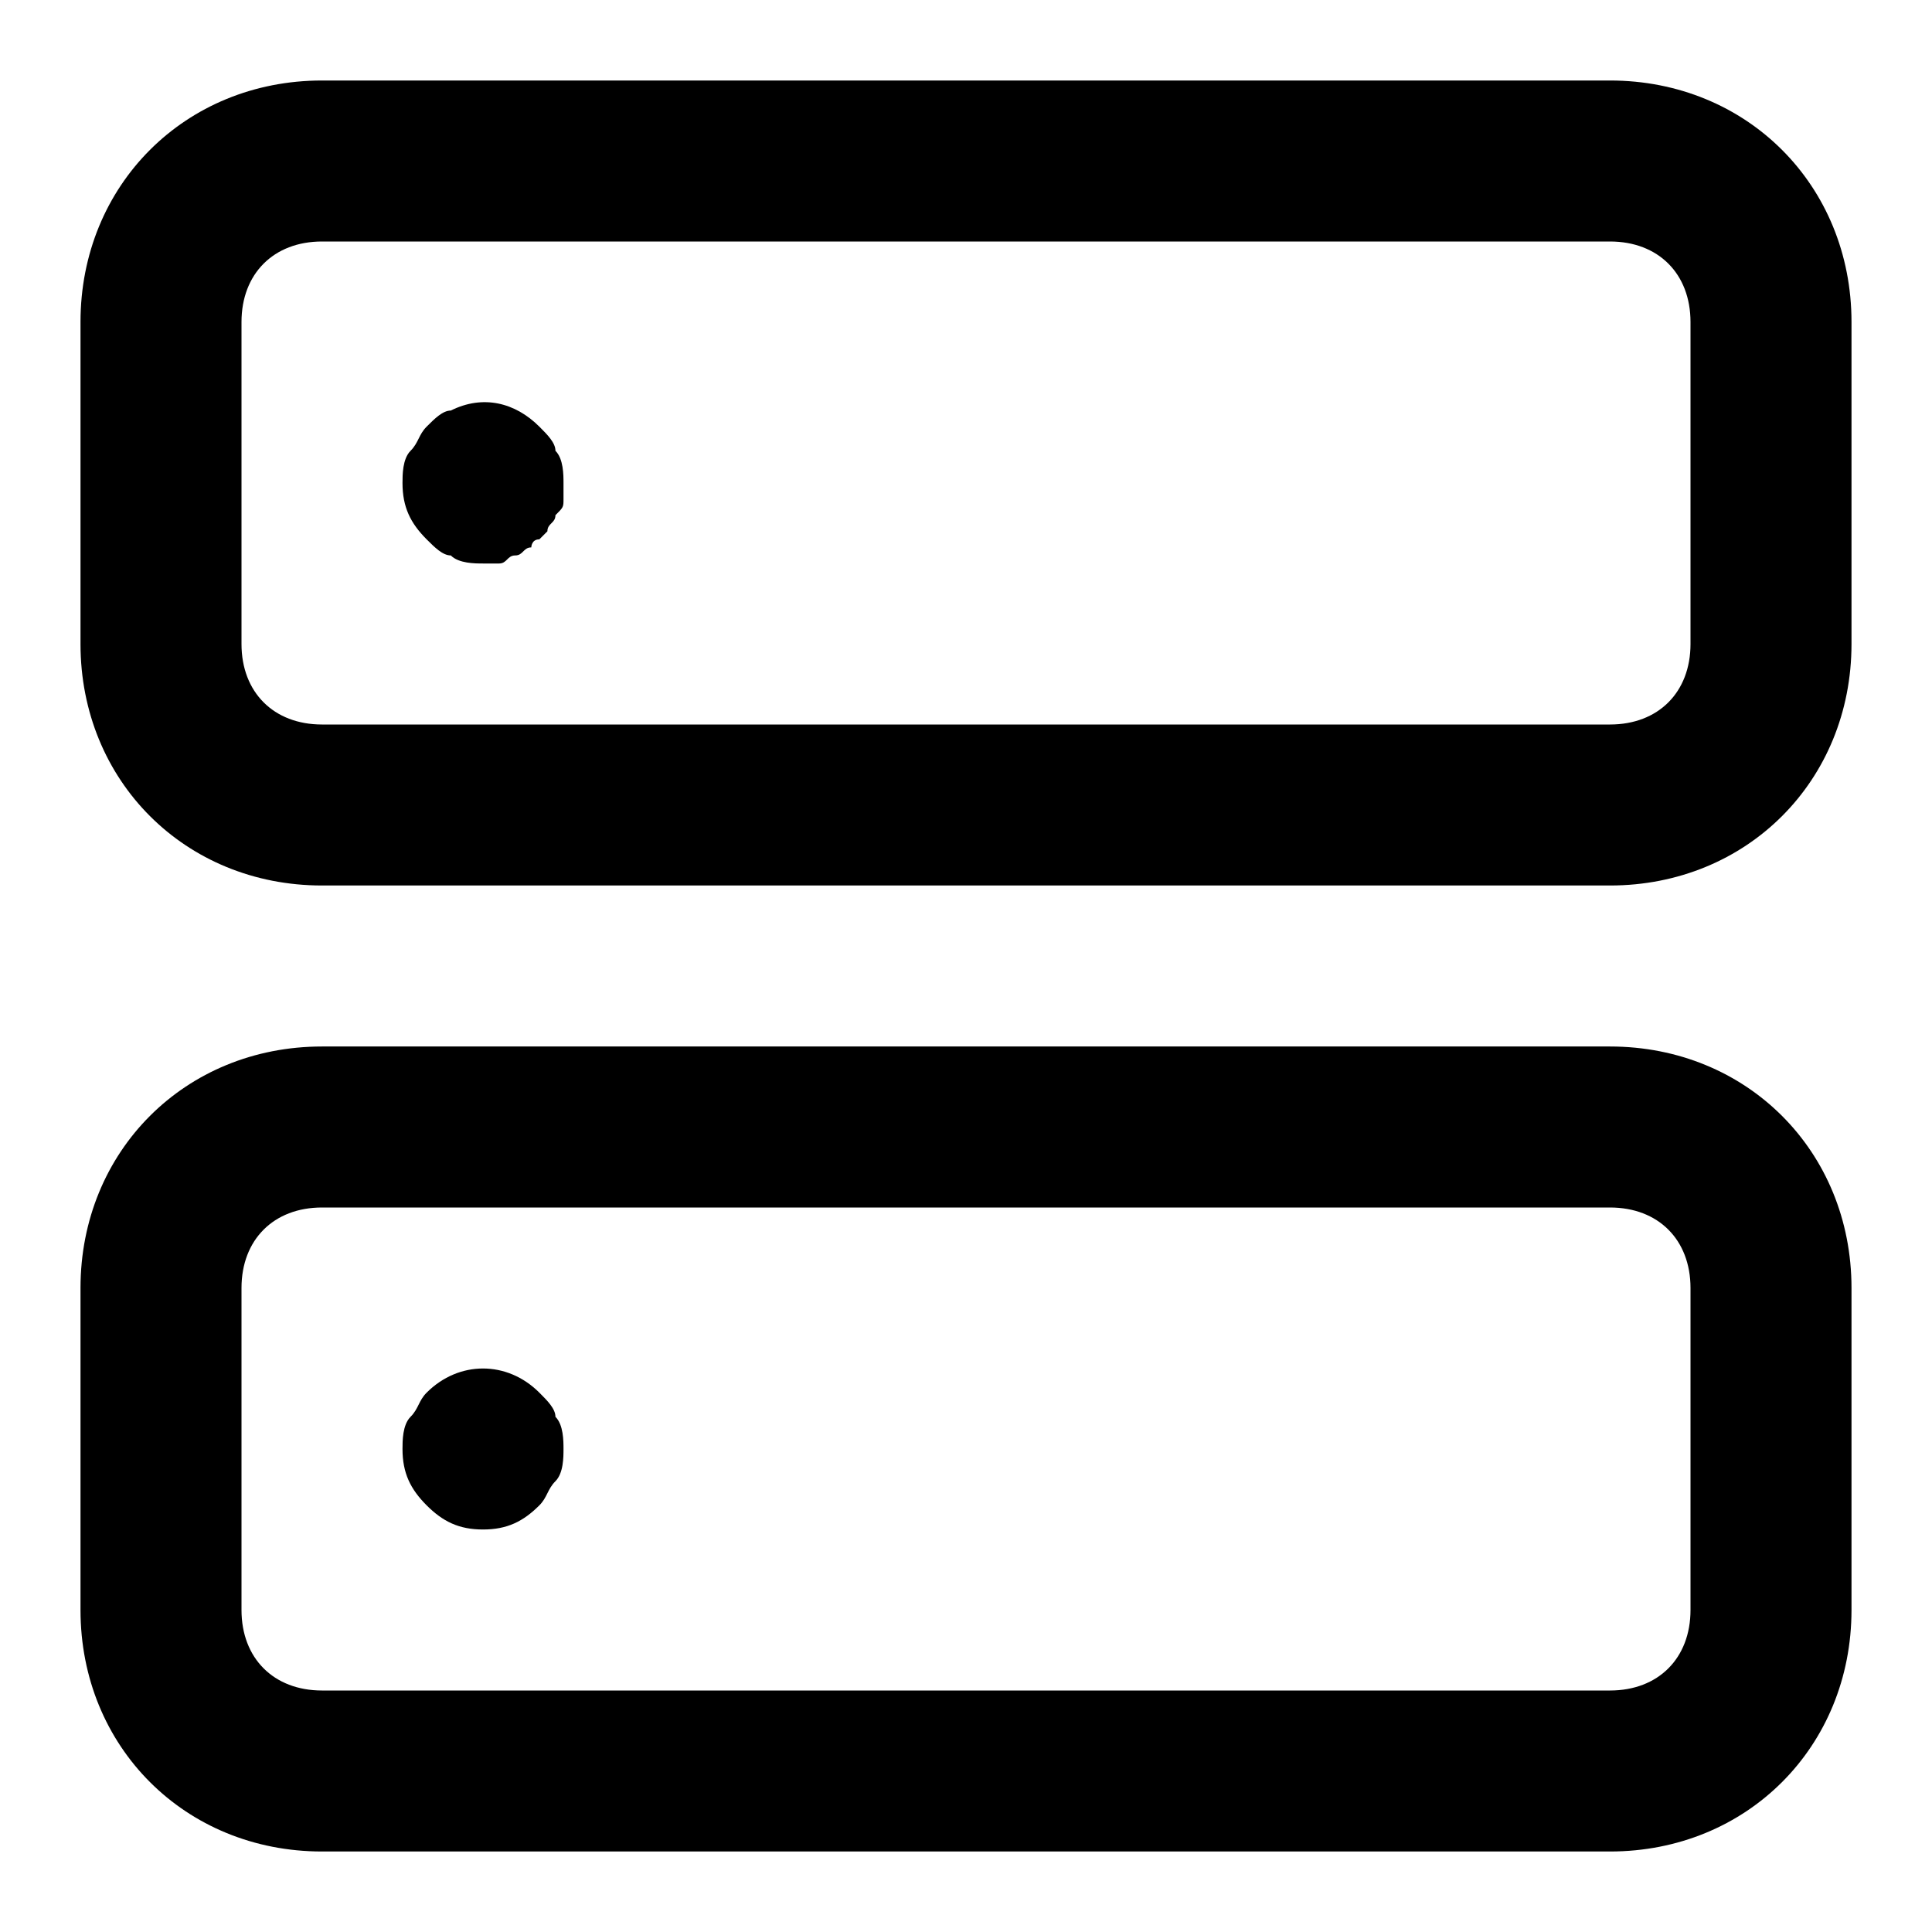 <?xml version="1.0" encoding="utf-8"?>
<!-- Generator: Adobe Illustrator 22.0.1, SVG Export Plug-In . SVG Version: 6.00 Build 0)  -->
<svg version="1.1" id="Layer_1" xmlns="http://www.w3.org/2000/svg" xmlns:xlink="http://www.w3.org/1999/xlink" x="0px" y="0px"
	 viewBox="0 0 24 24" style="enable-background:new 0 0 24 24;" xml:space="preserve">
<g>
	<path d="M20,11H4c-1.7,0-3-1.3-3-3V4c0-1.7,1.3-3,3-3h16c1.7,0,3,1.3,3,3v4C23,9.7,21.7,11,20,11z M4,3C3.4,3,3,3.4,3,4v4
		c0,0.6,0.4,1,1,1h16c0.6,0,1-0.4,1-1V4c0-0.6-0.4-1-1-1H4z"/>
</g>
<g>
	<path d="M20,23H4c-1.7,0-3-1.3-3-3v-4c0-1.7,1.3-3,3-3h16c1.7,0,3,1.3,3,3v4C23,21.7,21.7,23,20,23z M4,15c-0.6,0-1,0.4-1,1v4
		c0,0.6,0.4,1,1,1h16c0.6,0,1-0.4,1-1v-4c0-0.6-0.4-1-1-1H4z"/>
</g>
<g>
	<path d="M6,7C5.9,7,5.7,7,5.6,6.9C5.5,6.9,5.4,6.8,5.3,6.7C5.1,6.5,5,6.3,5,6c0-0.1,0-0.3,0.1-0.4c0.1-0.1,0.1-0.2,0.2-0.3
		c0.1-0.1,0.2-0.2,0.3-0.2C6,4.9,6.4,5,6.7,5.3c0.1,0.1,0.2,0.2,0.2,0.3C7,5.7,7,5.9,7,6c0,0.1,0,0.1,0,0.2c0,0.1,0,0.1-0.1,0.2
		c0,0.1-0.1,0.1-0.1,0.2c0,0-0.1,0.1-0.1,0.1c-0.1,0-0.1,0.1-0.1,0.1c-0.1,0-0.1,0.1-0.2,0.1C6.3,6.9,6.3,7,6.2,7C6.1,7,6.1,7,6,7z"
		/>
</g>
<g>
	<path d="M6,19c-0.3,0-0.5-0.1-0.7-0.3C5.1,18.5,5,18.3,5,18c0-0.1,0-0.3,0.1-0.4c0.1-0.1,0.1-0.2,0.2-0.3c0.4-0.4,1-0.4,1.4,0
		c0.1,0.1,0.2,0.2,0.2,0.3C7,17.7,7,17.9,7,18s0,0.3-0.1,0.4c-0.1,0.1-0.1,0.2-0.2,0.3C6.5,18.9,6.3,19,6,19z"/>
</g>
</svg>
